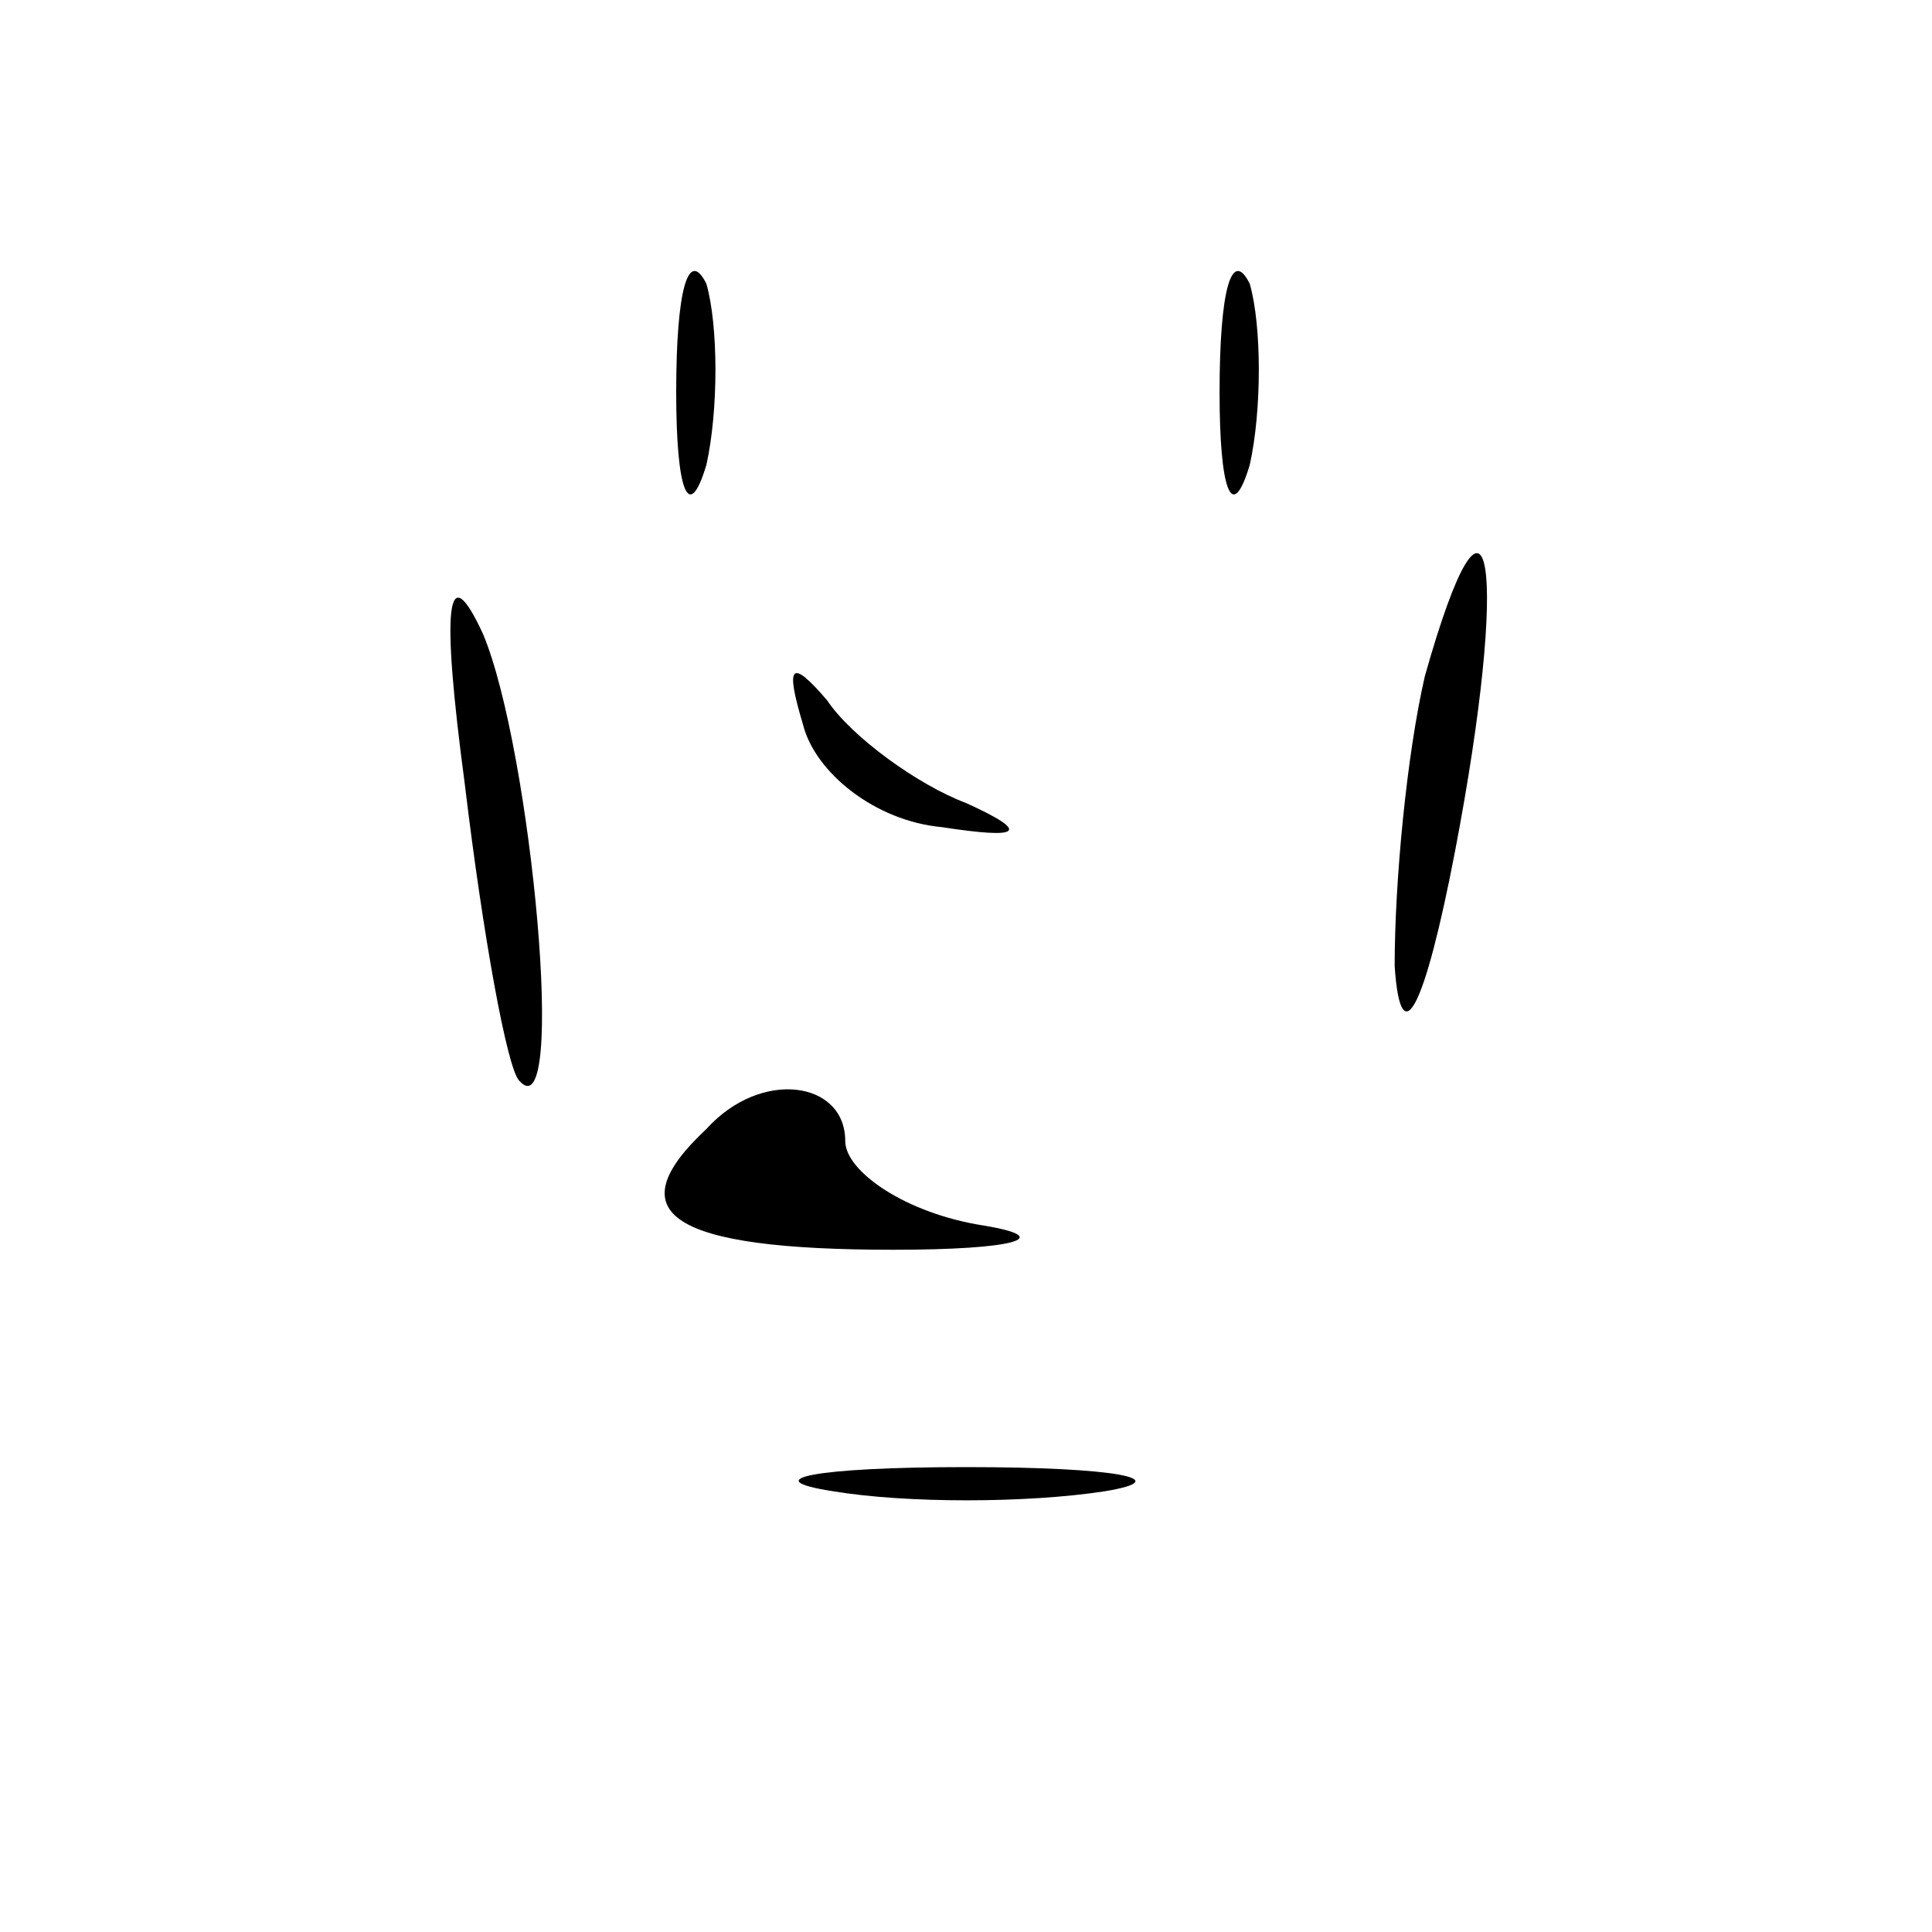 <?xml version="1.0" standalone="no"?>
<!DOCTYPE svg PUBLIC "-//W3C//DTD SVG 20010904//EN"
 "http://www.w3.org/TR/2001/REC-SVG-20010904/DTD/svg10.dtd">
<svg version="1.0" xmlns="http://www.w3.org/2000/svg"
 width="32pt" height="32pt" viewBox="0 0 32 32"
 preserveAspectRatio="xMidYMid meet">
<g transform="translate(0,32) scale(0.1,-0.1)"
fill="#000000" stroke="none">
<path fill="#000000" stroke="none" d="M112 255 c0 -16 2 -22 5 -12 2 9 2 23
0 30 -3 6 -5 -1 -5 -18z"/>
<path fill="#000000" stroke="none" d="M202 255 c0 -16 2 -22 5 -12 2 9 2 23
0 30 -3 6 -5 -1 -5 -18z"/>
<path fill="#000000" stroke="none" d="M77 190 c3 -25 7 -47 9 -49 8 -9 2 55
-6 74 -6 13 -7 5 -3 -25z"/>
<path fill="#000000" stroke="none" d="M236 208 c-3 -13 -5 -34 -5 -48 1 -15
5 -7 10 19 9 47 6 68 -5 29z"/>
<path fill="#000000" stroke="none" d="M133 200 c2 -8 12 -16 23 -17 13 -2 15
-1 4 4 -8 3 -19 11 -23 17 -6 7 -7 6 -4 -4z"/>
<path fill="#000000" stroke="none" d="M117 133 c-15 -14 -6 -20 31 -20 20 0
27 2 15 4 -13 2 -23 9 -23 14 0 10 -14 12 -23 2z"/>
<path fill="#000000" stroke="none" d="M138 73 c12 -2 32 -2 45 0 12 2 2 4
-23 4 -25 0 -35 -2 -22 -4z"/>
</g>
</svg>
